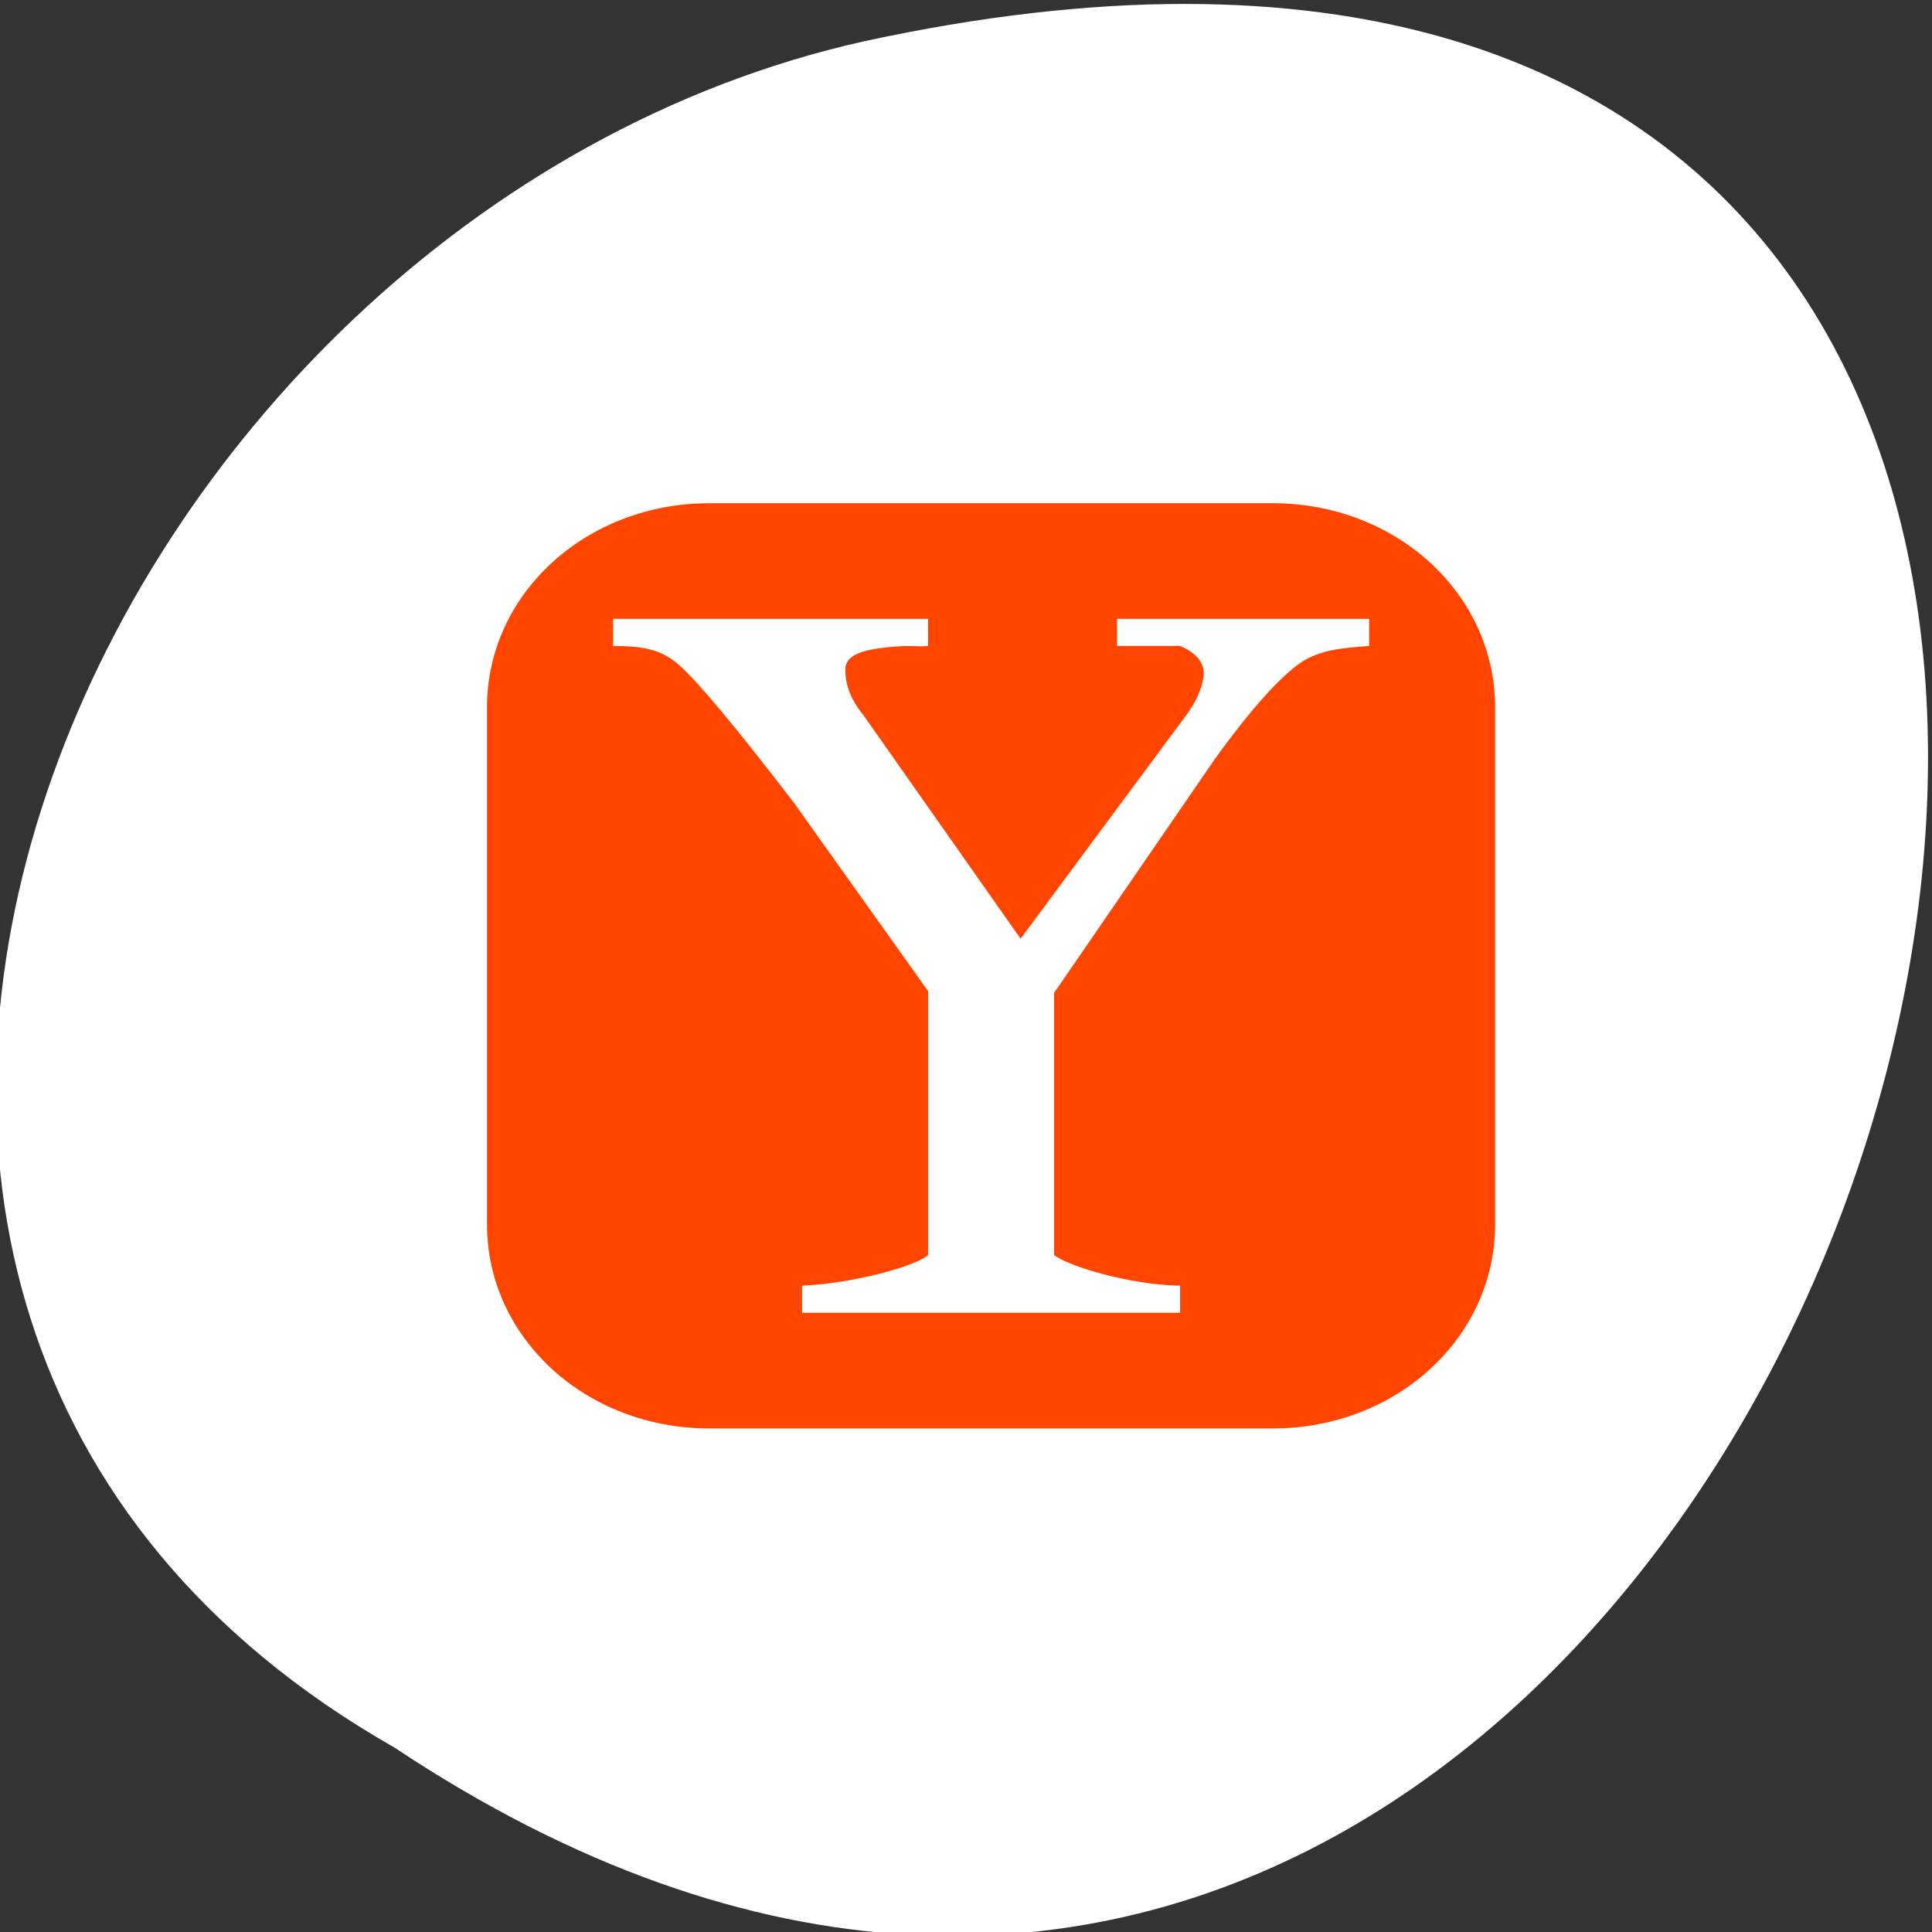 <svg xmlns="http://www.w3.org/2000/svg" xmlns:xlink="http://www.w3.org/1999/xlink" viewBox="0 0 256 256"><rect x="0" y="0" width="256" height="256" fill="#333333" stroke="none"/><defs><path d="m 245.46 129.52 l -97.89 -96.9 c -5.556 -5.502 -16.222 -11.873 -23.7 -14.16 l -39.518 -12.08 c -7.479 -2.286 -18.1 0.391 -23.599 5.948 l -13.441 13.578 c -5.5 5.559 -14.502 14.653 -20 20.21 l -13.44 13.579 c -5.5 5.558 -8.07 16.206 -5.706 23.658 l 12.483 39.39 c 2.363 7.456 8.843 18.06 14.399 23.556 l 97.89 96.9 c 5.558 5.502 14.605 5.455 20.1 -0.101 l 36.26 -36.63 c 5.504 -5.559 14.503 -14.651 20 -20.21 l 36.26 -36.629 c 5.502 -5.56 5.455 -14.606 -0.101 -20.11 z m -178.09 -50.74 c -7.198 0 -13.03 -5.835 -13.03 -13.03 0 -7.197 5.835 -13.03 13.03 -13.03 7.197 0 13.03 5.835 13.03 13.03 -0.001 7.198 -5.836 13.03 -13.03 13.03 z" id="0"/><use id="1" xlink:href="#0"/><clipPath><rect rx="4" y="1" x="1" height="46" width="46" style="fill:#1890d0"/></clipPath><clipPath style="clip-path:url(#2)"><use xlink:href="#1"/></clipPath><clipPath style="clip-path:url(#2)"><use xlink:href="#1"/></clipPath><clipPath id="2"><use xlink:href="#0"/></clipPath><clipPath><path d="M 0,0 H24 V24 H0 z"/></clipPath><clipPath><rect rx="4" y="1" x="1" height="46" width="46" style="fill:#1890d0"/></clipPath><clipPath><rect width="84" height="84" rx="6" x="6" y="6" style="fill:#f0f"/></clipPath><clipPath><rect width="84" height="84" rx="6" x="6" y="6" style="fill:#fff"/></clipPath><clipPath><rect rx="4" y="1" x="1" height="46" width="46" style="fill:#1890d0"/></clipPath><clipPath><rect rx="4" y="1" x="1" height="46" width="46" style="fill:#1890d0"/></clipPath><clipPath><rect rx="4" y="1" x="1" height="46" width="46" style="fill:#1890d0"/></clipPath><clipPath><rect rx="4" y="1" x="1" height="46" width="46" style="fill:#1890d0"/></clipPath><clipPath><rect rx="4" y="1" x="1" height="46" width="46" style="fill:#1890d0"/></clipPath><clipPath><rect rx="4" y="1" x="1" height="46" width="46" style="fill:#1890d0"/></clipPath><clipPath><rect rx="4" y="1" x="1" height="46" width="46" style="fill:#1890d0"/></clipPath><clipPath><rect rx="4" y="1" x="1" height="46" width="46" style="fill:#1890d0"/></clipPath><clipPath><rect rx="4" y="1" x="1" height="46" width="46" style="fill:#1890d0"/></clipPath><clipPath><rect rx="4" y="1" x="1" height="46" width="46" style="fill:#1890d0"/></clipPath><clipPath><rect rx="4" y="1" x="1" height="46" width="46" style="fill:#1890d0"/></clipPath><clipPath><rect rx="4" y="1" x="1" height="46" width="46" style="fill:#1890d0"/></clipPath></defs><g transform="translate(-0.521 -795.84)" style="color:#000"><path transform="matrix(0 1 -1 0 1711.48 2401.81)" d="m -1374.42 1658.71 c 127.95 -192.46 -280.09 -311 -226.07 -62.2 23.02 102.82 167.39 165.22 226.07 62.2 z" style="fill:#fff"/><path d="m 94.53 862.52 c -16.389 0 -29.482 12.02 -29.482 27.06 v 68.48 c 0 15.04 13.09 27.06 29.482 27.06 h 74.62 c 16.389 0 29.482 -12.02 29.482 -27.06 v -68.48 c 0 -15.04 -13.09 -27.06 -29.482 -27.06 h -74.62 z m -12.784 15.324 h 41.745 v 3.592 c -1.079 0.092 -1.758 0 -3.131 0 -4.512 0.276 -7.827 0.798 -7.827 3.112 0 2.037 0.681 3.949 2.348 5.986 l 20.872 29.691 l 22.18 -29.93 c 1.471 -2.129 2.087 -4.064 2.087 -5.268 0 -1.759 -1.562 -2.943 -3.131 -3.591 h -8.349 v -3.592 h 33.396 v 3.592 c -3.727 0.276 -6.907 0.506 -9.653 2.633 -2.648 2.037 -6.284 6.101 -10.697 12.212 l -21.394 31.13 v 34.718 c 1.765 1.482 10.126 3.978 16.698 4.071 v 3.591 h -50.09 v -3.591 c 6.669 -0.276 15.13 -2.589 16.698 -4.071 v -34.958 l -17.741 -24.902 c -7.65 -10 -12.68 -15.975 -15.13 -18.2 -2.452 -2.222 -5.02 -2.633 -8.871 -2.633 v -3.592 z" style="fill:#ff4500"/></g></svg>
